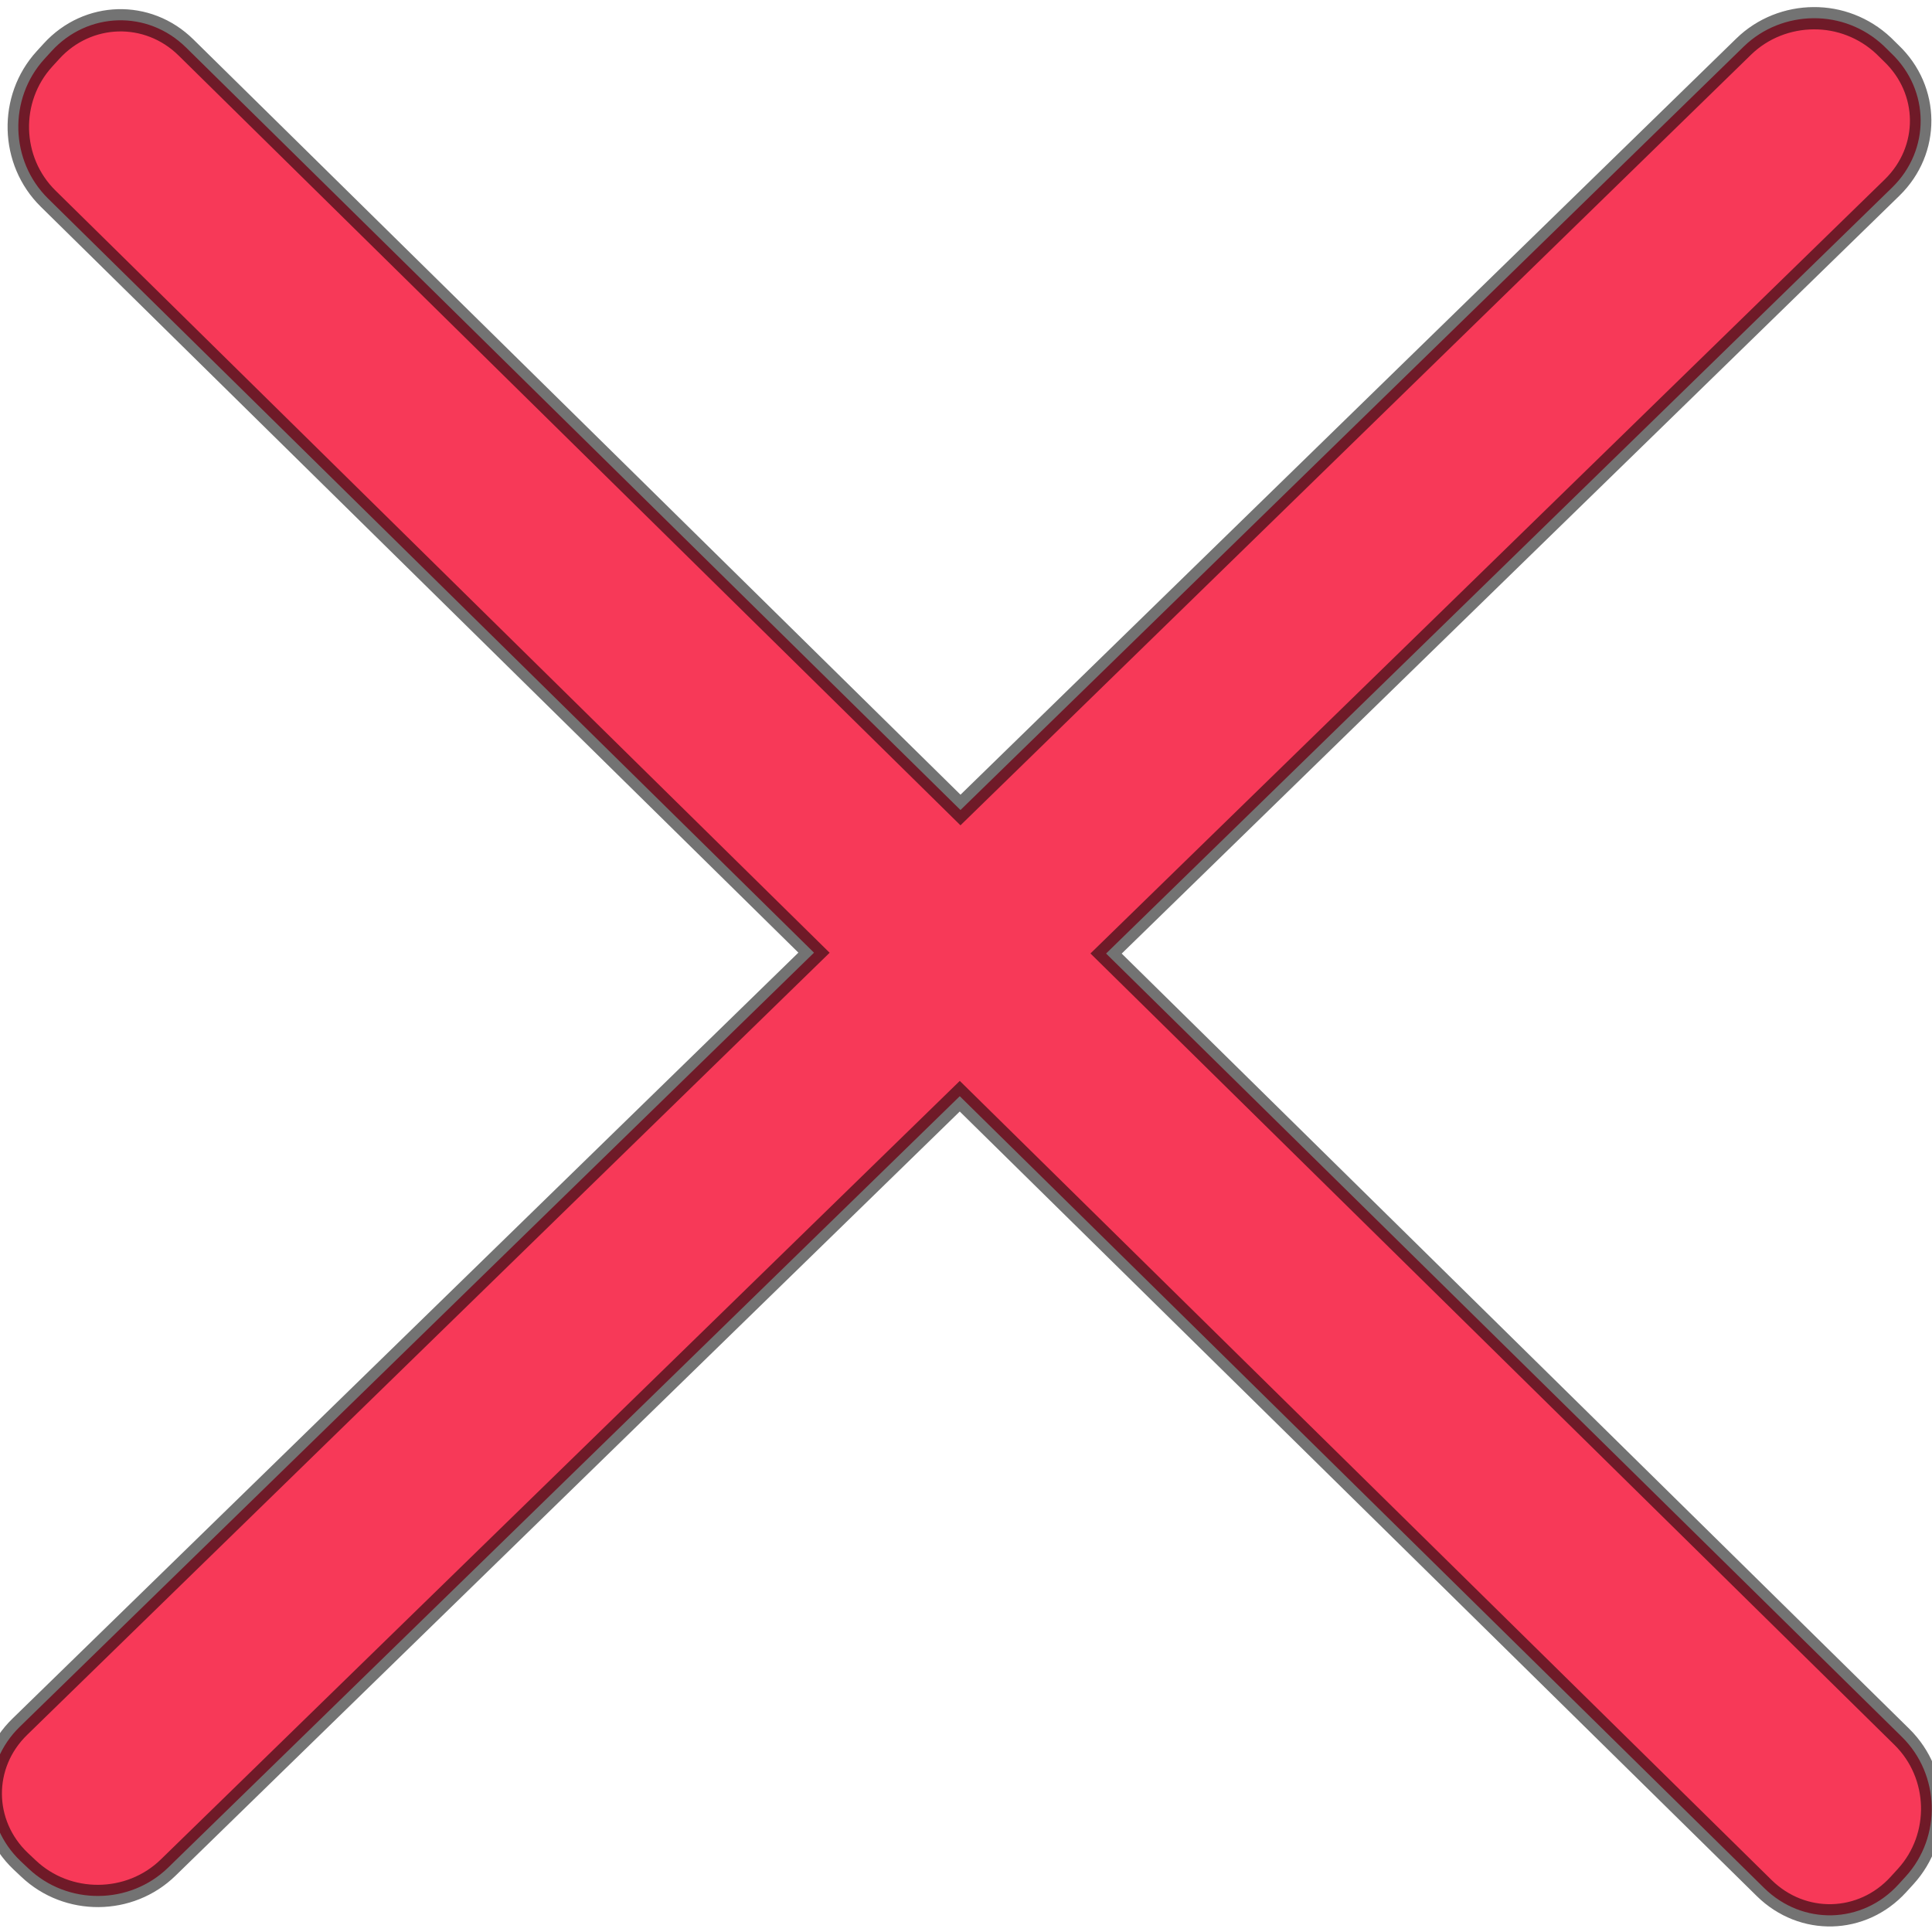 <?xml version="1.0" encoding="UTF-8" standalone="no"?>
<!-- Created with Inkscape (http://www.inkscape.org/) -->

<svg
   width="16"
   height="16"
   viewBox="0 0 16 16"
   version="1.1"
   id="svg5"
   inkscape:export-filename="close.png"
   inkscape:export-xdpi="96"
   inkscape:export-ydpi="96"
   inkscape:version="1.2-beta (1b65182, 2022-04-05)"
   sodipodi:docname="kapa.svg"
   xmlns:inkscape="http://www.inkscape.org/namespaces/inkscape"
   xmlns:sodipodi="http://sodipodi.sourceforge.net/DTD/sodipodi-0.dtd"
   xmlns="http://www.w3.org/2000/svg"
   xmlns:svg="http://www.w3.org/2000/svg">
  <sodipodi:namedview
     id="namedview7"
     pagecolor="#505050"
     bordercolor="#ffffff"
     borderopacity="1"
     inkscape:pageshadow="0"
     inkscape:pageopacity="0"
     inkscape:pagecheckerboard="1"
     inkscape:deskcolor="#505050"
     inkscape:document-units="px"
     showgrid="false"
     inkscape:zoom="38.493125"
     inkscape:cx="5.819221"
     inkscape:cy="9.0665541"
     inkscape:window-width="1920"
     inkscape:window-height="1043"
     inkscape:window-x="0"
     inkscape:window-y="0"
     inkscape:window-maximized="1"
     inkscape:current-layer="layer1" />
  <defs
     id="defs2" />
  <g
     inkscape:label="Katman 1"
     inkscape:groupmode="layer"
     id="layer1">
    <path
       id="rect184"
       style="fill:#f73958;fill-opacity:1;stroke:#000000;stroke-width:0.181;stroke-opacity:0.547;stroke-dasharray:none"
       d="M 11.2 -10.435 C 11.046 -10.287 10.944 -10.083 10.931 -9.861 L 10.399 -0.801 L 1.403 -0.801 C 0.958 -0.801 0.601 -0.441 0.601 0.003 L 0.601 0.09 C 0.601 0.535 0.959 0.893 1.403 0.893 L 10.299 0.893 L 9.759 10.08 C 9.732 10.525 10.07 10.877 10.515 10.869 L 10.603 10.867 C 11.048 10.859 11.427 10.494 11.453 10.049 L 11.992 0.893 L 21.334 0.892 C 21.779 0.892 22.136 0.536 22.136 0.091 L 22.136 0.001 C 22.136 -0.443 21.778 -0.801 21.334 -0.801 L 12.091 -0.8 L 12.626 -9.892 C 12.652 -10.337 12.315 -10.688 11.87 -10.68 L 11.783 -10.68 C 11.56 -10.675 11.353 -10.583 11.2 -10.435 z "
       transform="matrix(0.713,0.702,-0.674,0.739,0,0)" />
  </g>
</svg>
